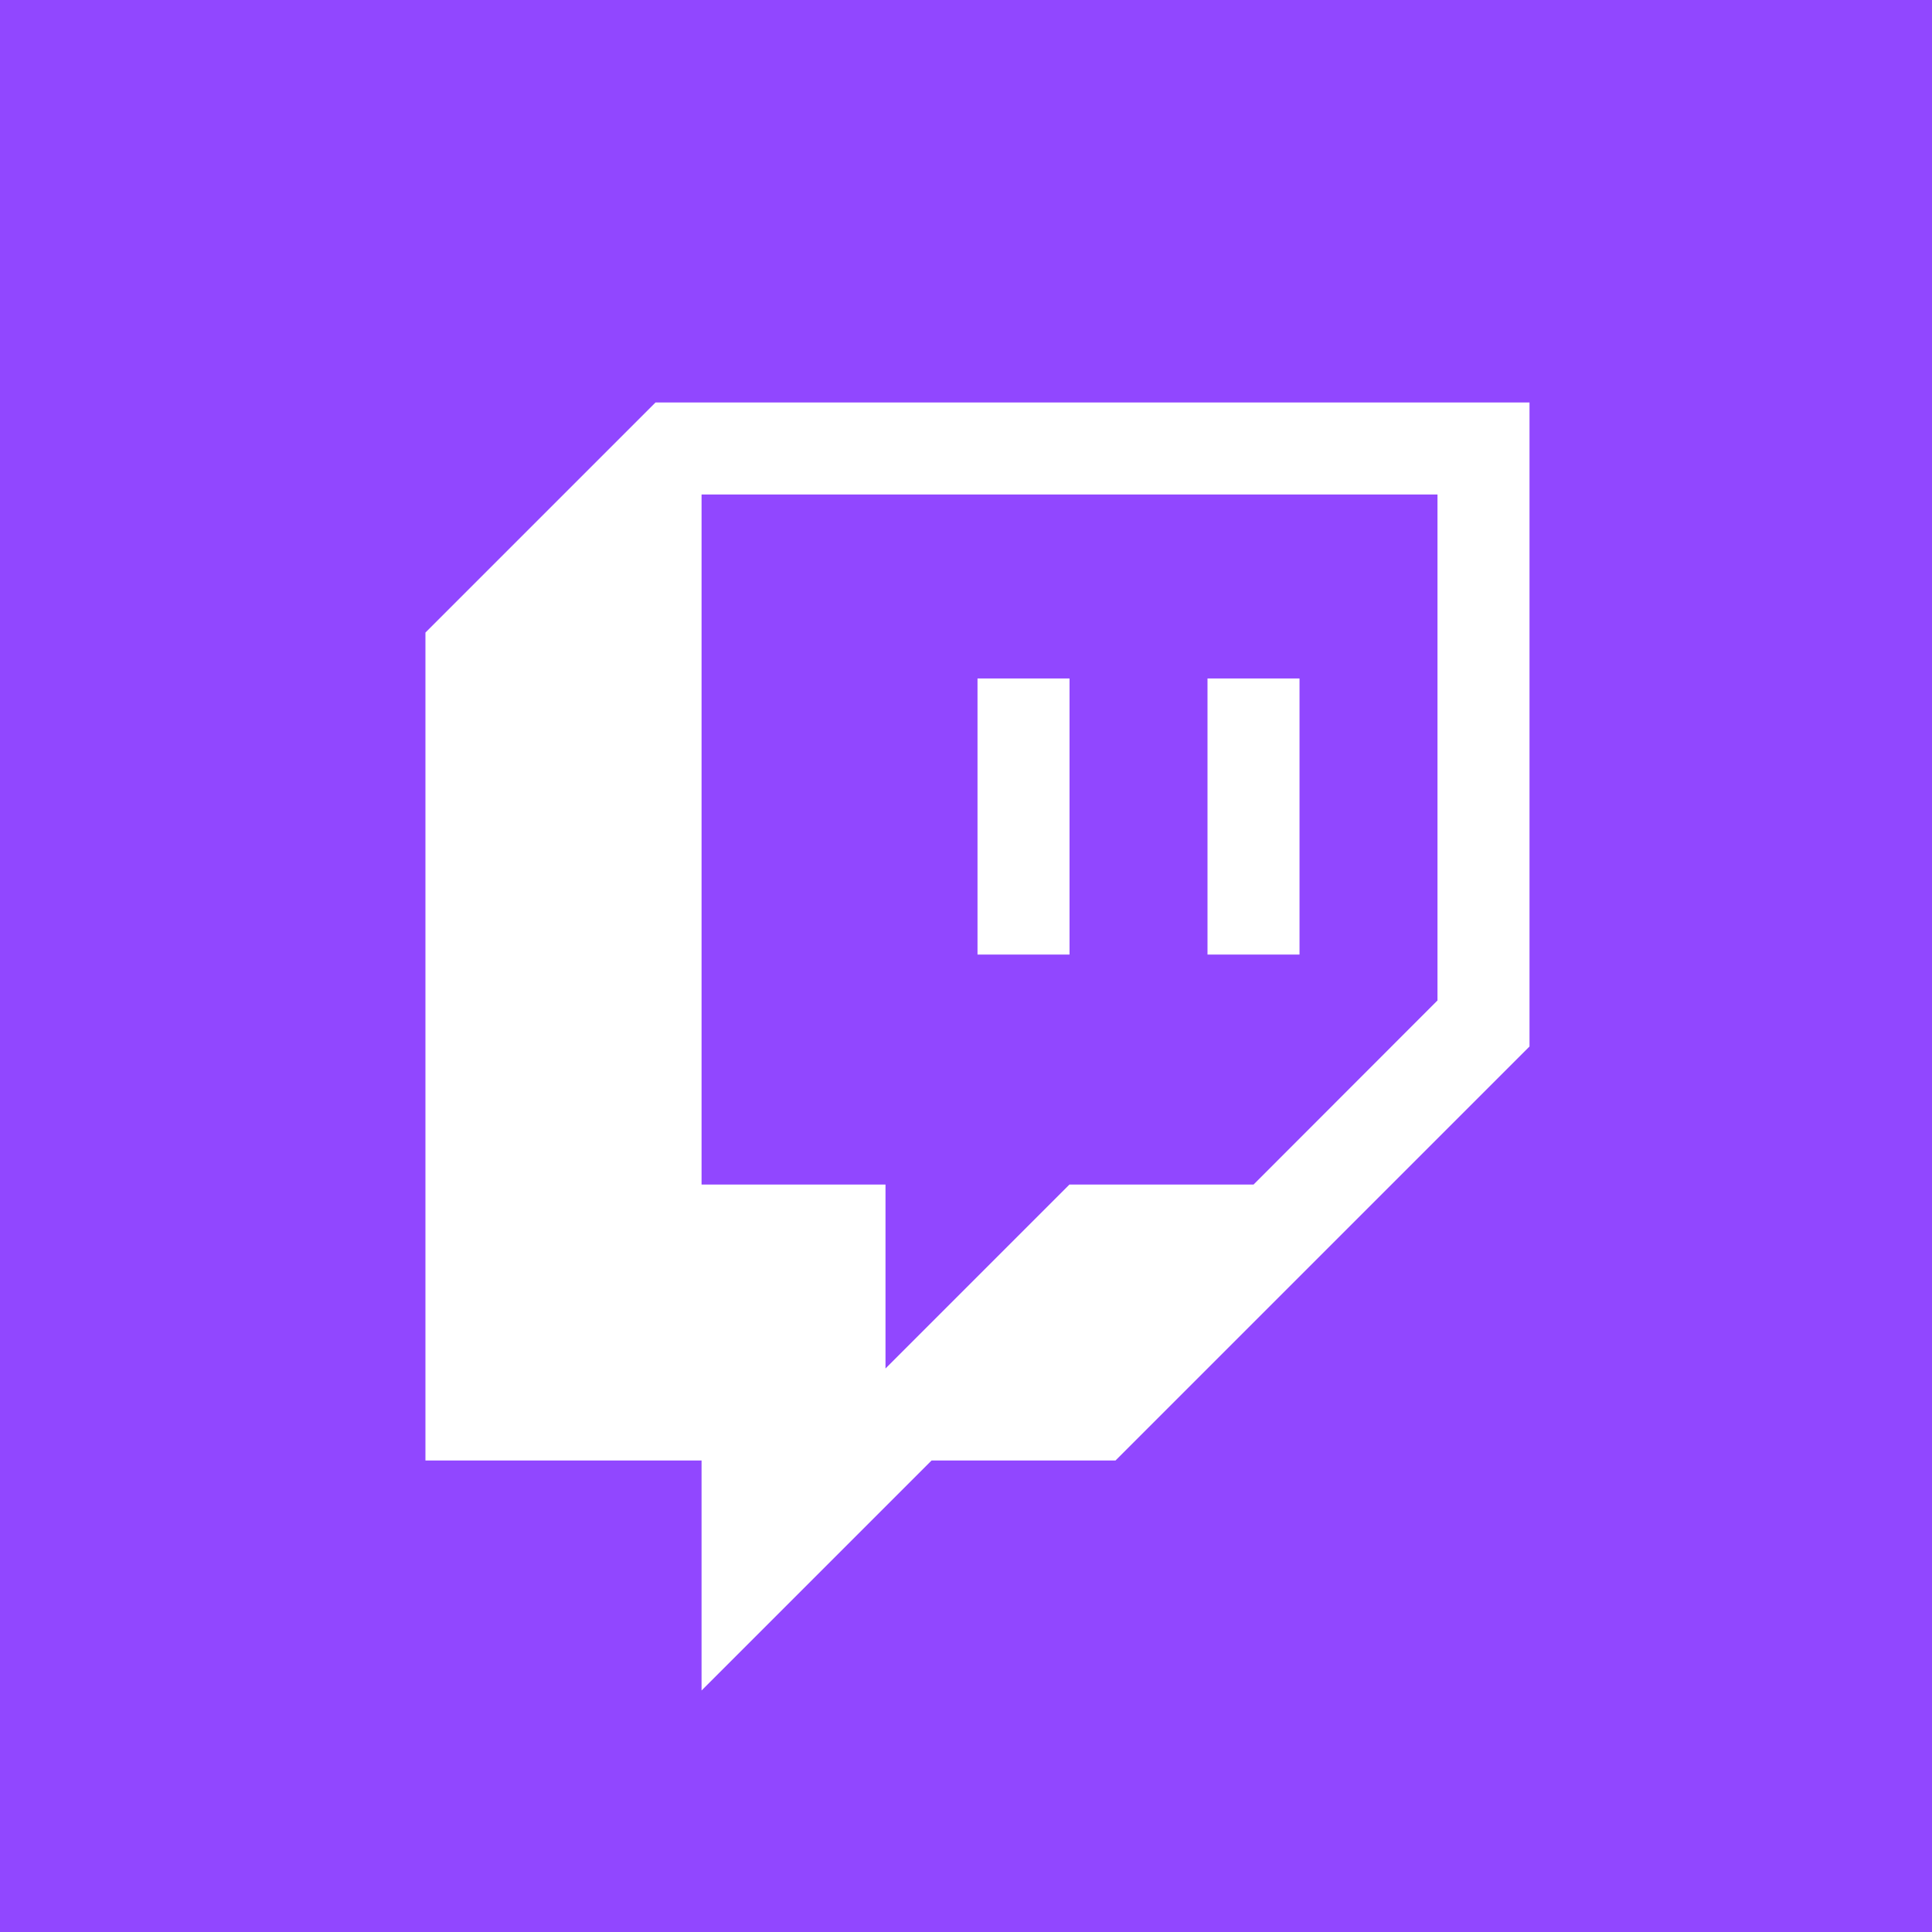 <svg width="24" height="24" version="1.1" viewBox="0 0 24 24" xmlns="http://www.w3.org/2000/svg">
 <path d="m0-1e-7v24h24v-24zm8.143 5h10.857v8l-5.143 5.143h-2.285l-2.857 2.857v-2.857h-3.43v-10.285zm0.572 1.143v8.572h2.285v2.285l2.285-2.285h2.287l2.285-2.287v-6.285zm3.428 2.285h1.143v3.43h-1.143zm2.857 0h1.143v3.43h-1.143z" fill="#9147ff" fill-rule="evenodd"/>
</svg>
